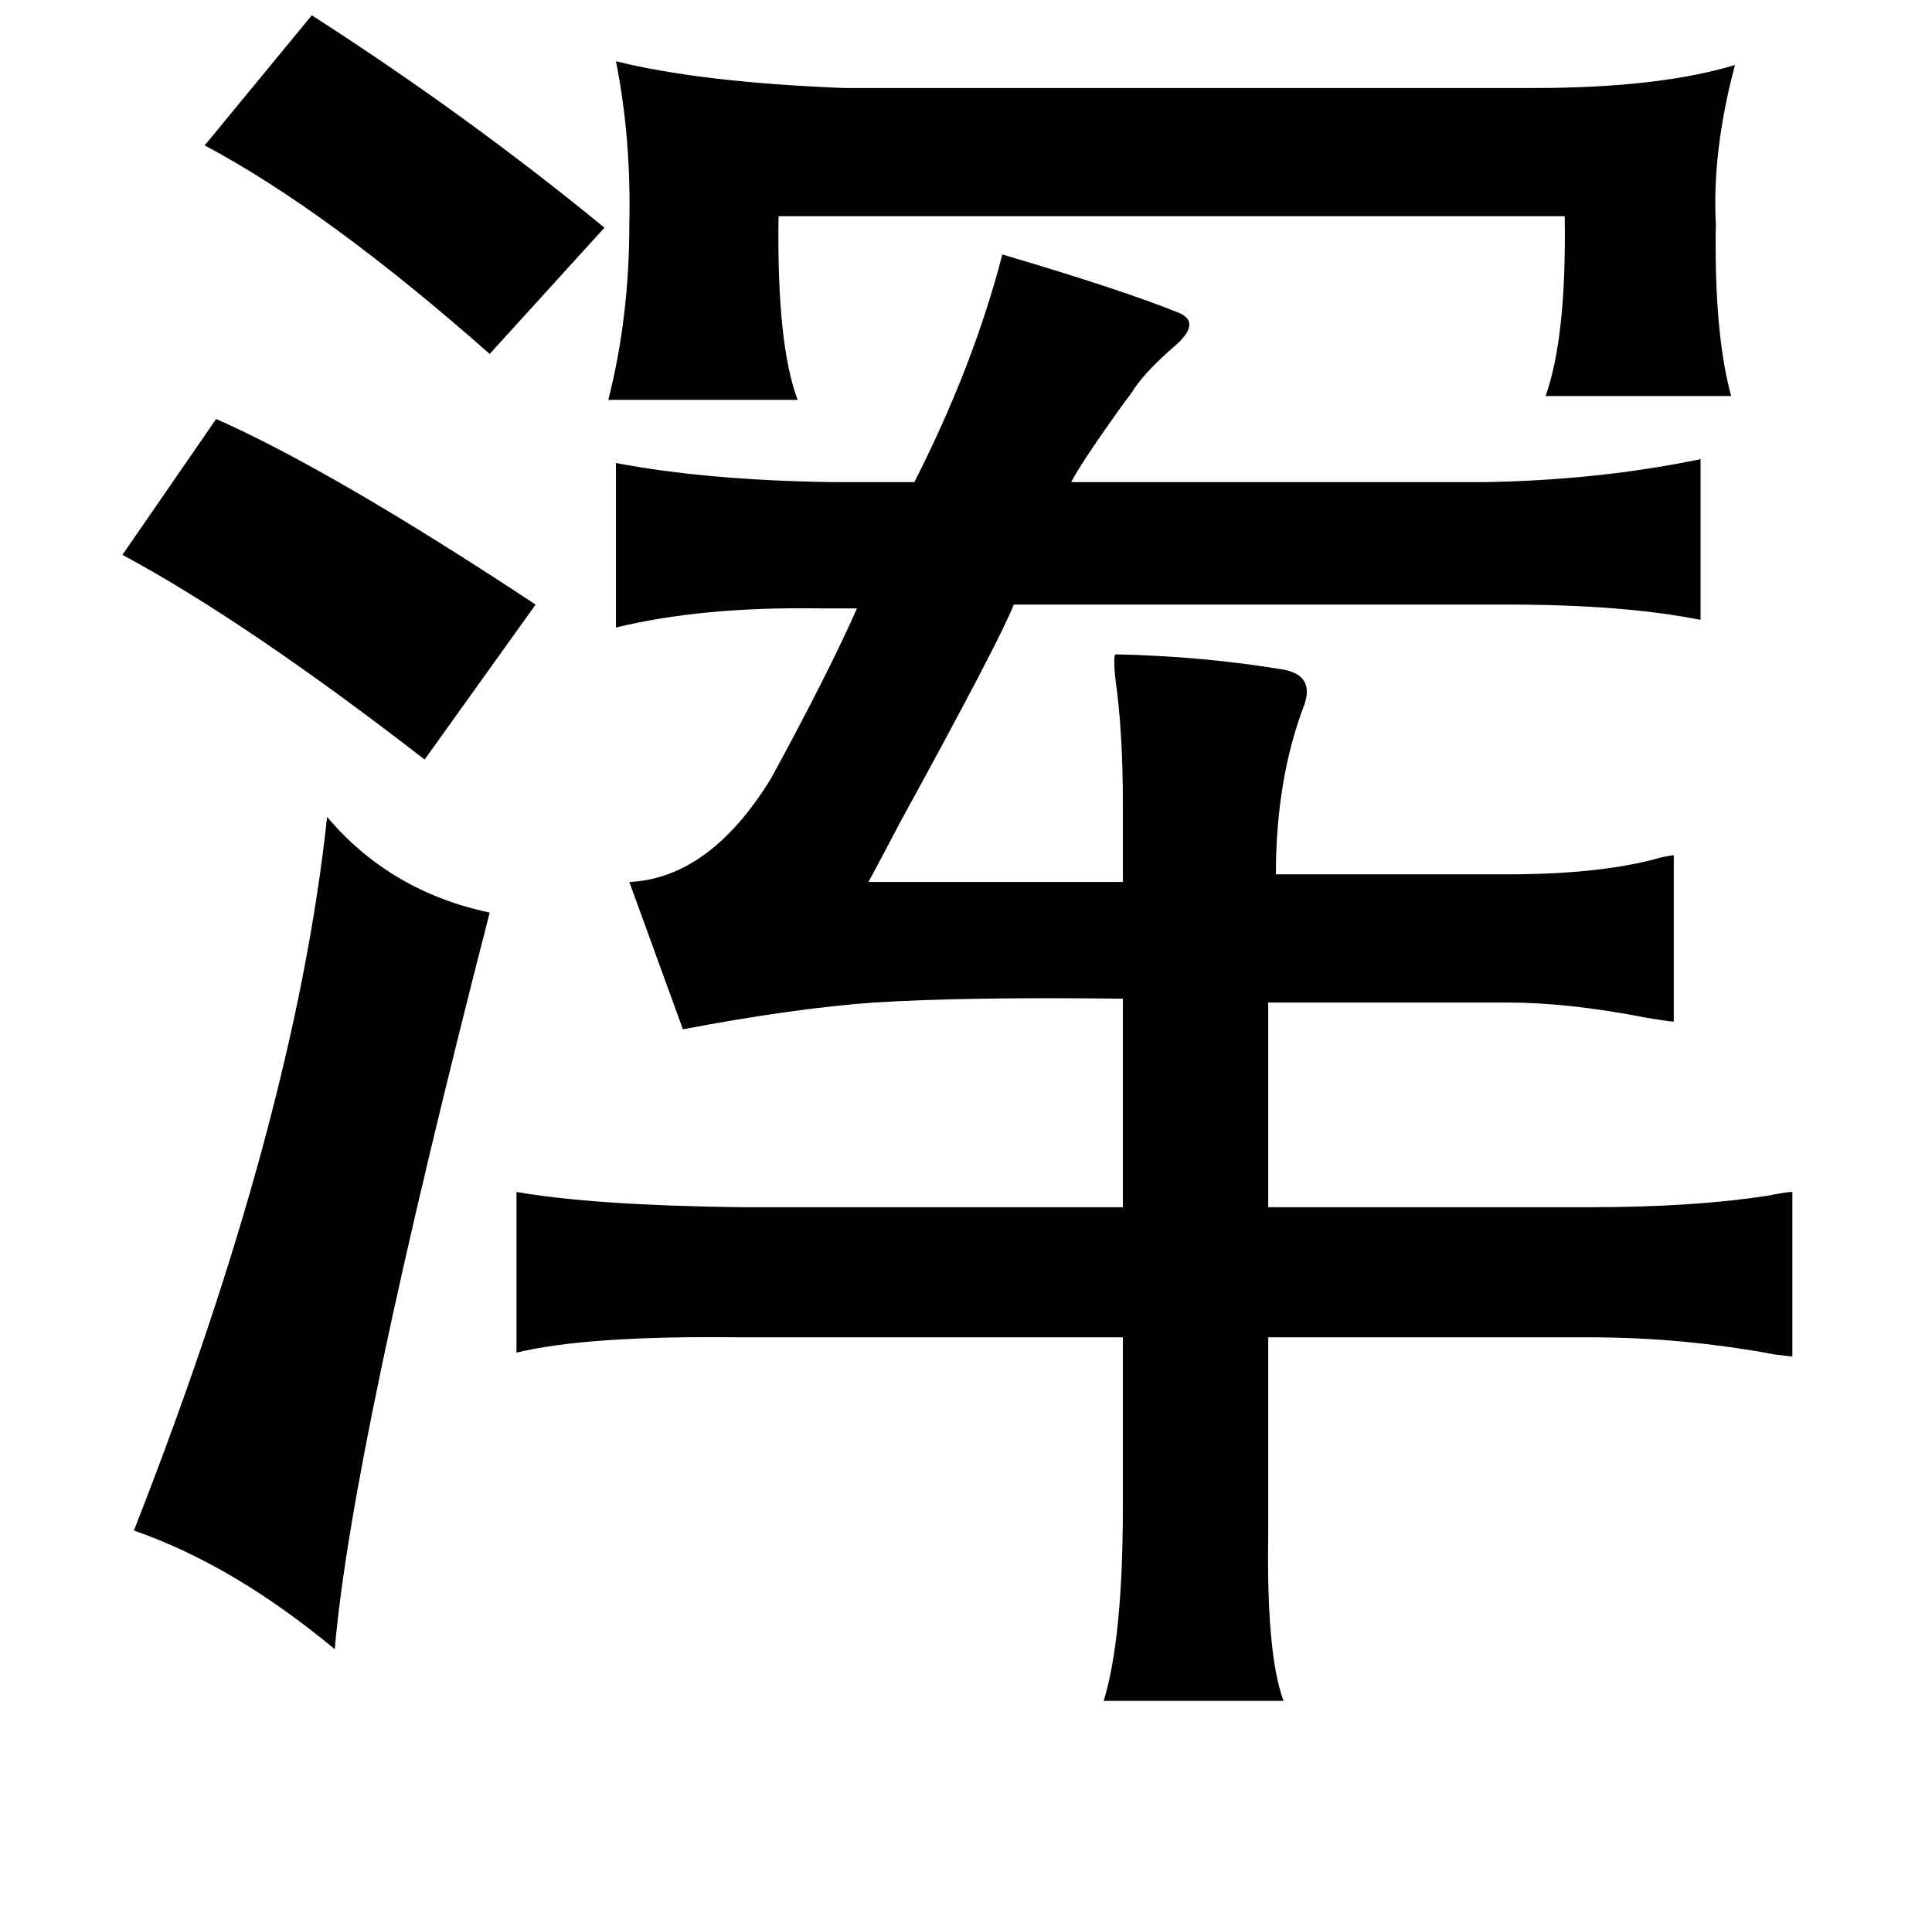 <?xml version="1.0" standalone="no"?>
<!DOCTYPE svg PUBLIC "-//W3C//DTD SVG 1.1//EN" "http://www.w3.org/Graphics/SVG/1.1/DTD/svg11.dtd" >
<svg xmlns="http://www.w3.org/2000/svg" xmlns:xlink="http://www.w3.org/1999/xlink" version="1.1" viewBox="-10 0 1010 1000">
   <path fill="currentColor"
d="M153 8q81 52 153 111l-60 66q-85 -75 -149 -109zM312 32q44 11 119 14h361q65 0 105 -12q-12 45 -10 83q-1 57 8 90h-97q11 -31 10 -94h-411q-1 67 10 96h-99q11 -43 11 -92q1 -45 -7 -85zM514 133q61 18 91 30q14 5 -1 18q-14 12 -21 22q-1 2 -5 7q-23 32 -28 42h216
q60 -1 113 -12v84q-40 -8 -101 -8h-258q-8 20 -59 113q-11 21 -17 32h133v-42q0 -37 -4 -65q-1 -10 0 -12q46 1 88 8q16 3 11 18q-15 39 -15 89h121q50 0 81 -9q5 -1 6 -1v87q-2 0 -14 -2q-41 -8 -73 -8h-125v107h168q54 0 93 -6q10 -2 13 -2v86q-1 0 -9 -1q-48 -9 -97 -9
h-168v103q-1 63 8 87h-94q10 -33 10 -101v-89h-200q-80 -1 -117 8v-84q40 7 117 8h200v-109q-82 -1 -130 2q-42 3 -100 14l-28 -77q42 -2 74 -54q30 -55 45 -89h-19q-62 -1 -107 10v-86q47 9 113 10h43q31 -61 46 -119zM103 219q61 27 167 97l-58 81q-93 -72 -158 -107z
M161 427q33 39 85 50q-72 280 -81 385q-53 -44 -105 -62q84 -214 101 -373z" />
</svg>
